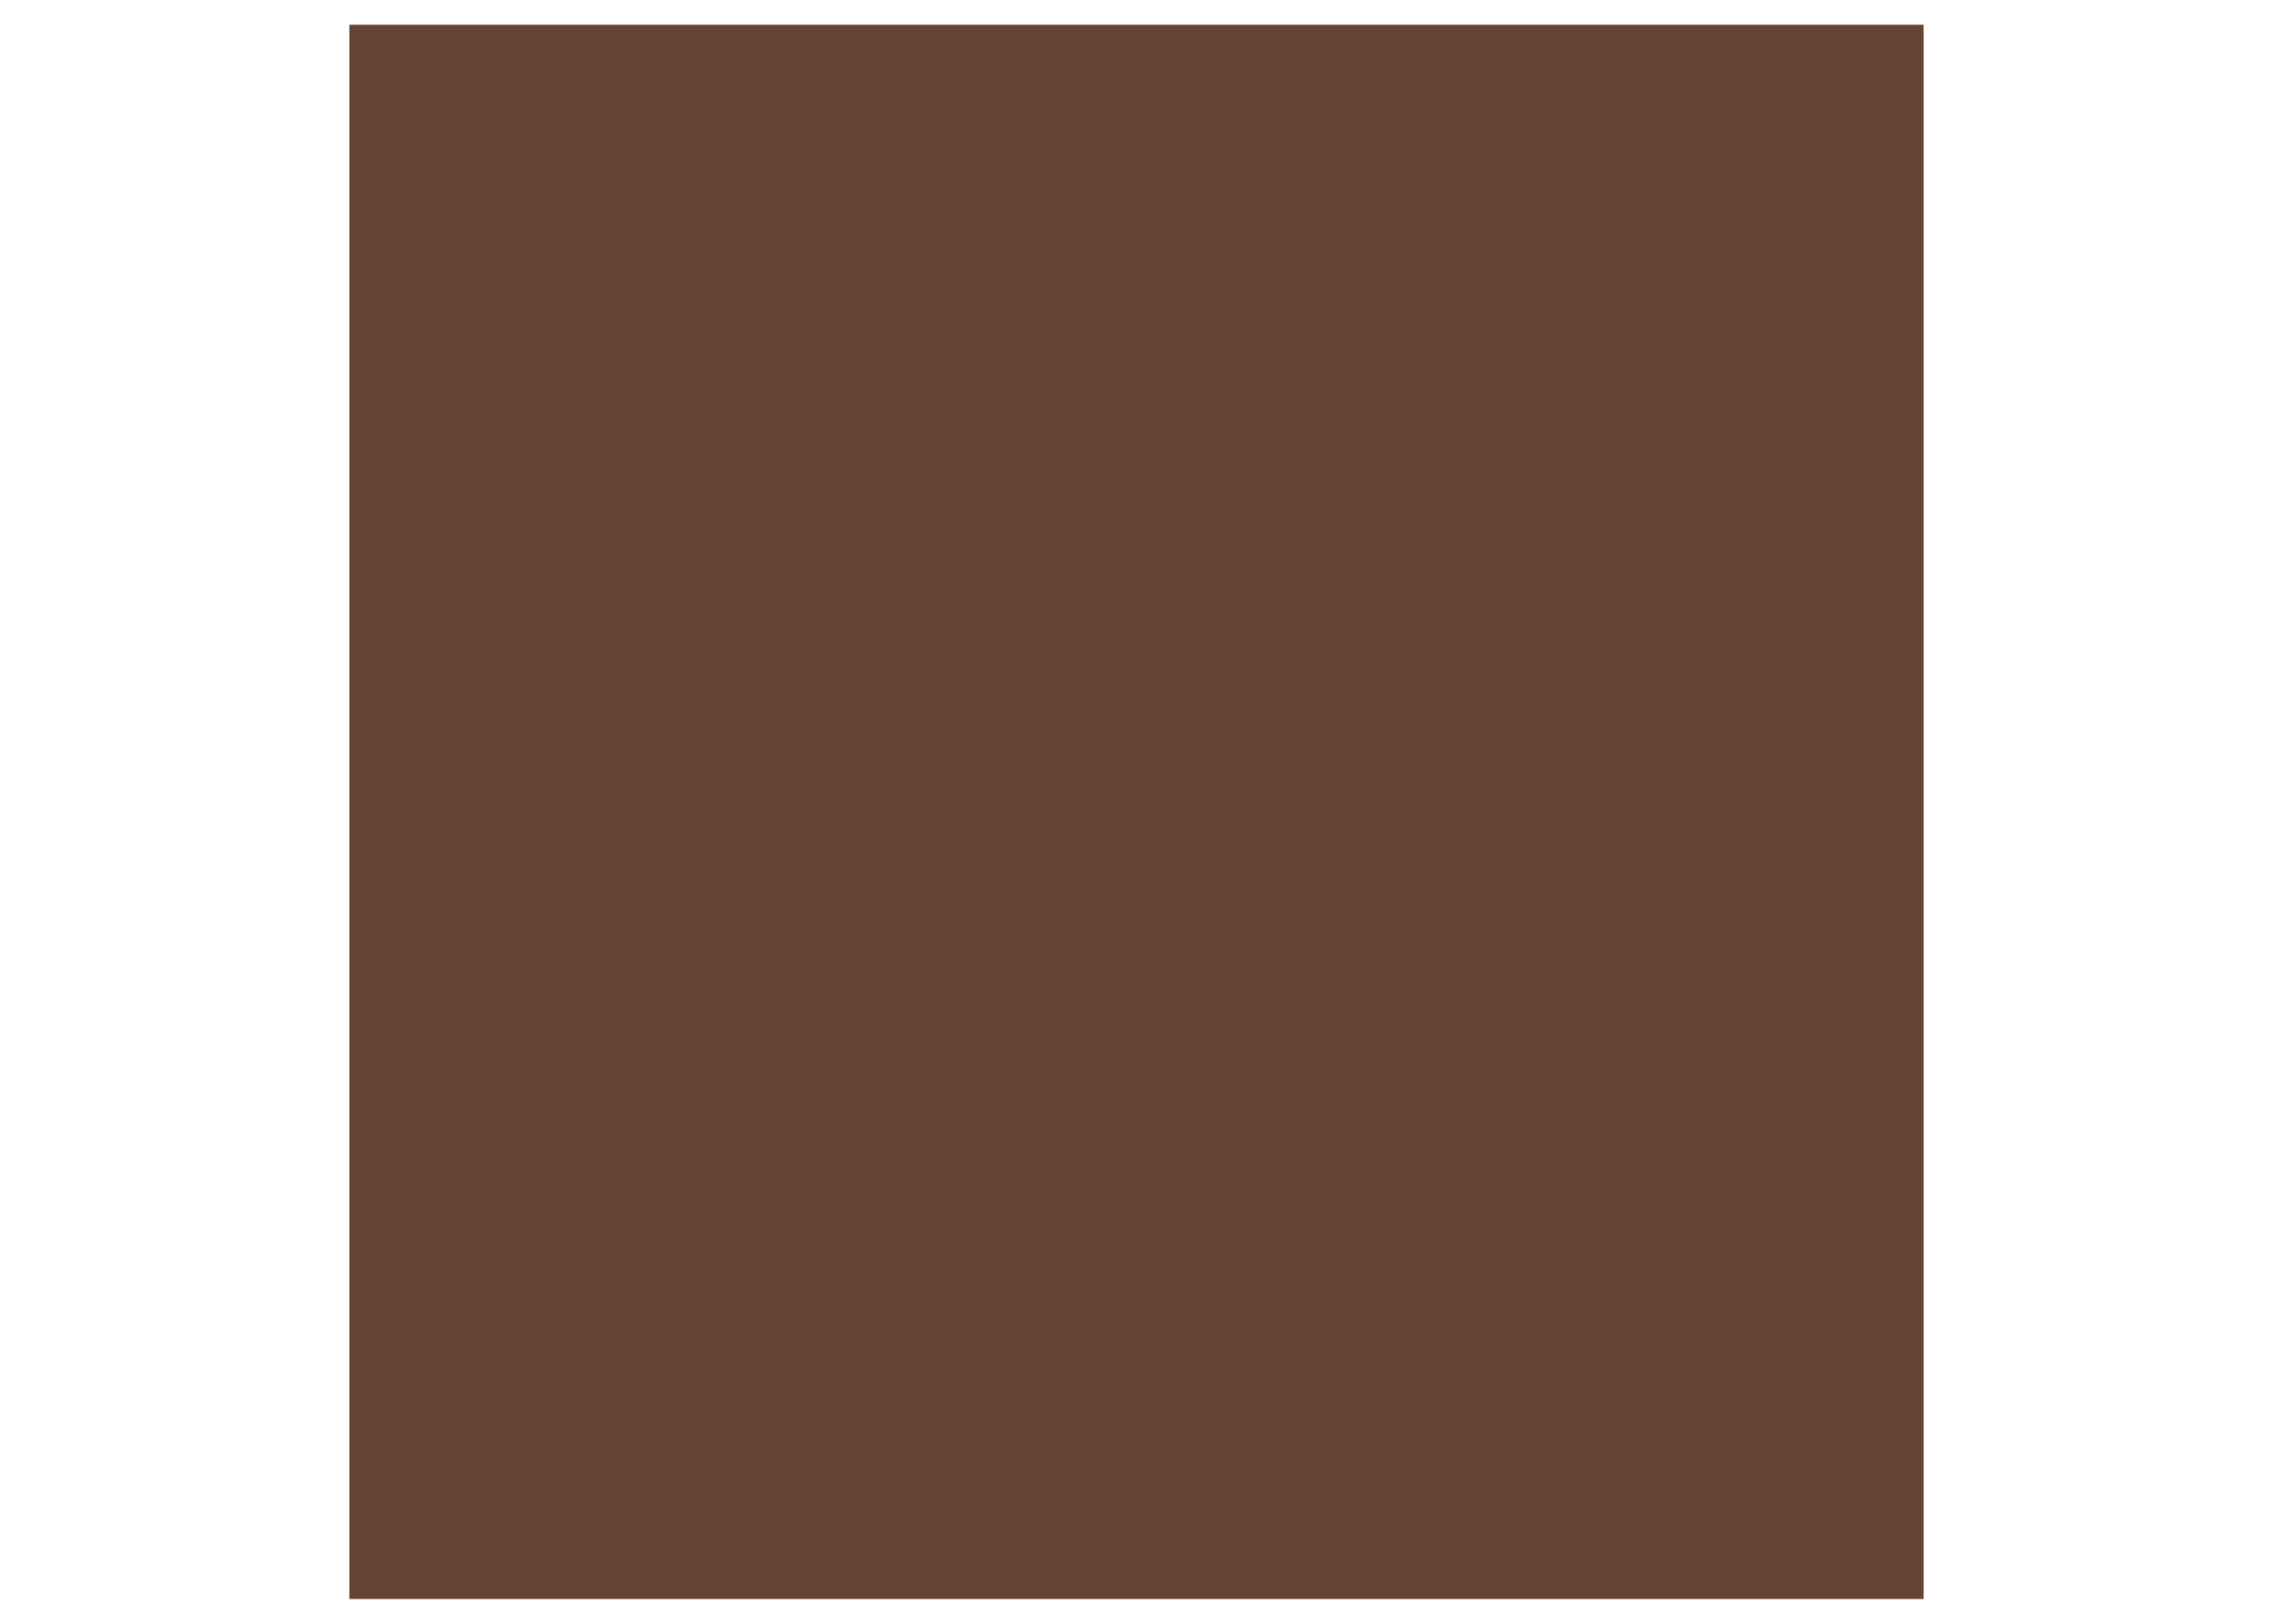 <?xml version="1.0" encoding="UTF-8"?>
<svg xmlns="http://www.w3.org/2000/svg" xmlns:xlink="http://www.w3.org/1999/xlink" width="504pt" height="360pt" viewBox="0 0 504 360" version="1.1">
<defs>
<clipPath id="clip1">
  <path d="M 77.48 5.48 L 426.523 5.48 L 426.523 354.523 L 77.48 354.523 Z M 77.48 5.48 "/>
</clipPath>
</defs>
<g id="surface171">
<rect x="0" y="0" width="504" height="360" style="fill:rgb(100%,100%,100%);fill-opacity:1;stroke:none;"/>
<g clip-path="url(#clip1)" clip-rule="nonzero">
<path style=" stroke:none;fill-rule:nonzero;fill:rgb(40%,26.667%,20%);fill-opacity:1;" d="M 77.48 354.52 L 426.523 354.52 L 426.523 5.477 L 77.48 5.477 Z M 77.48 354.52 "/>
</g>
</g>
</svg>

